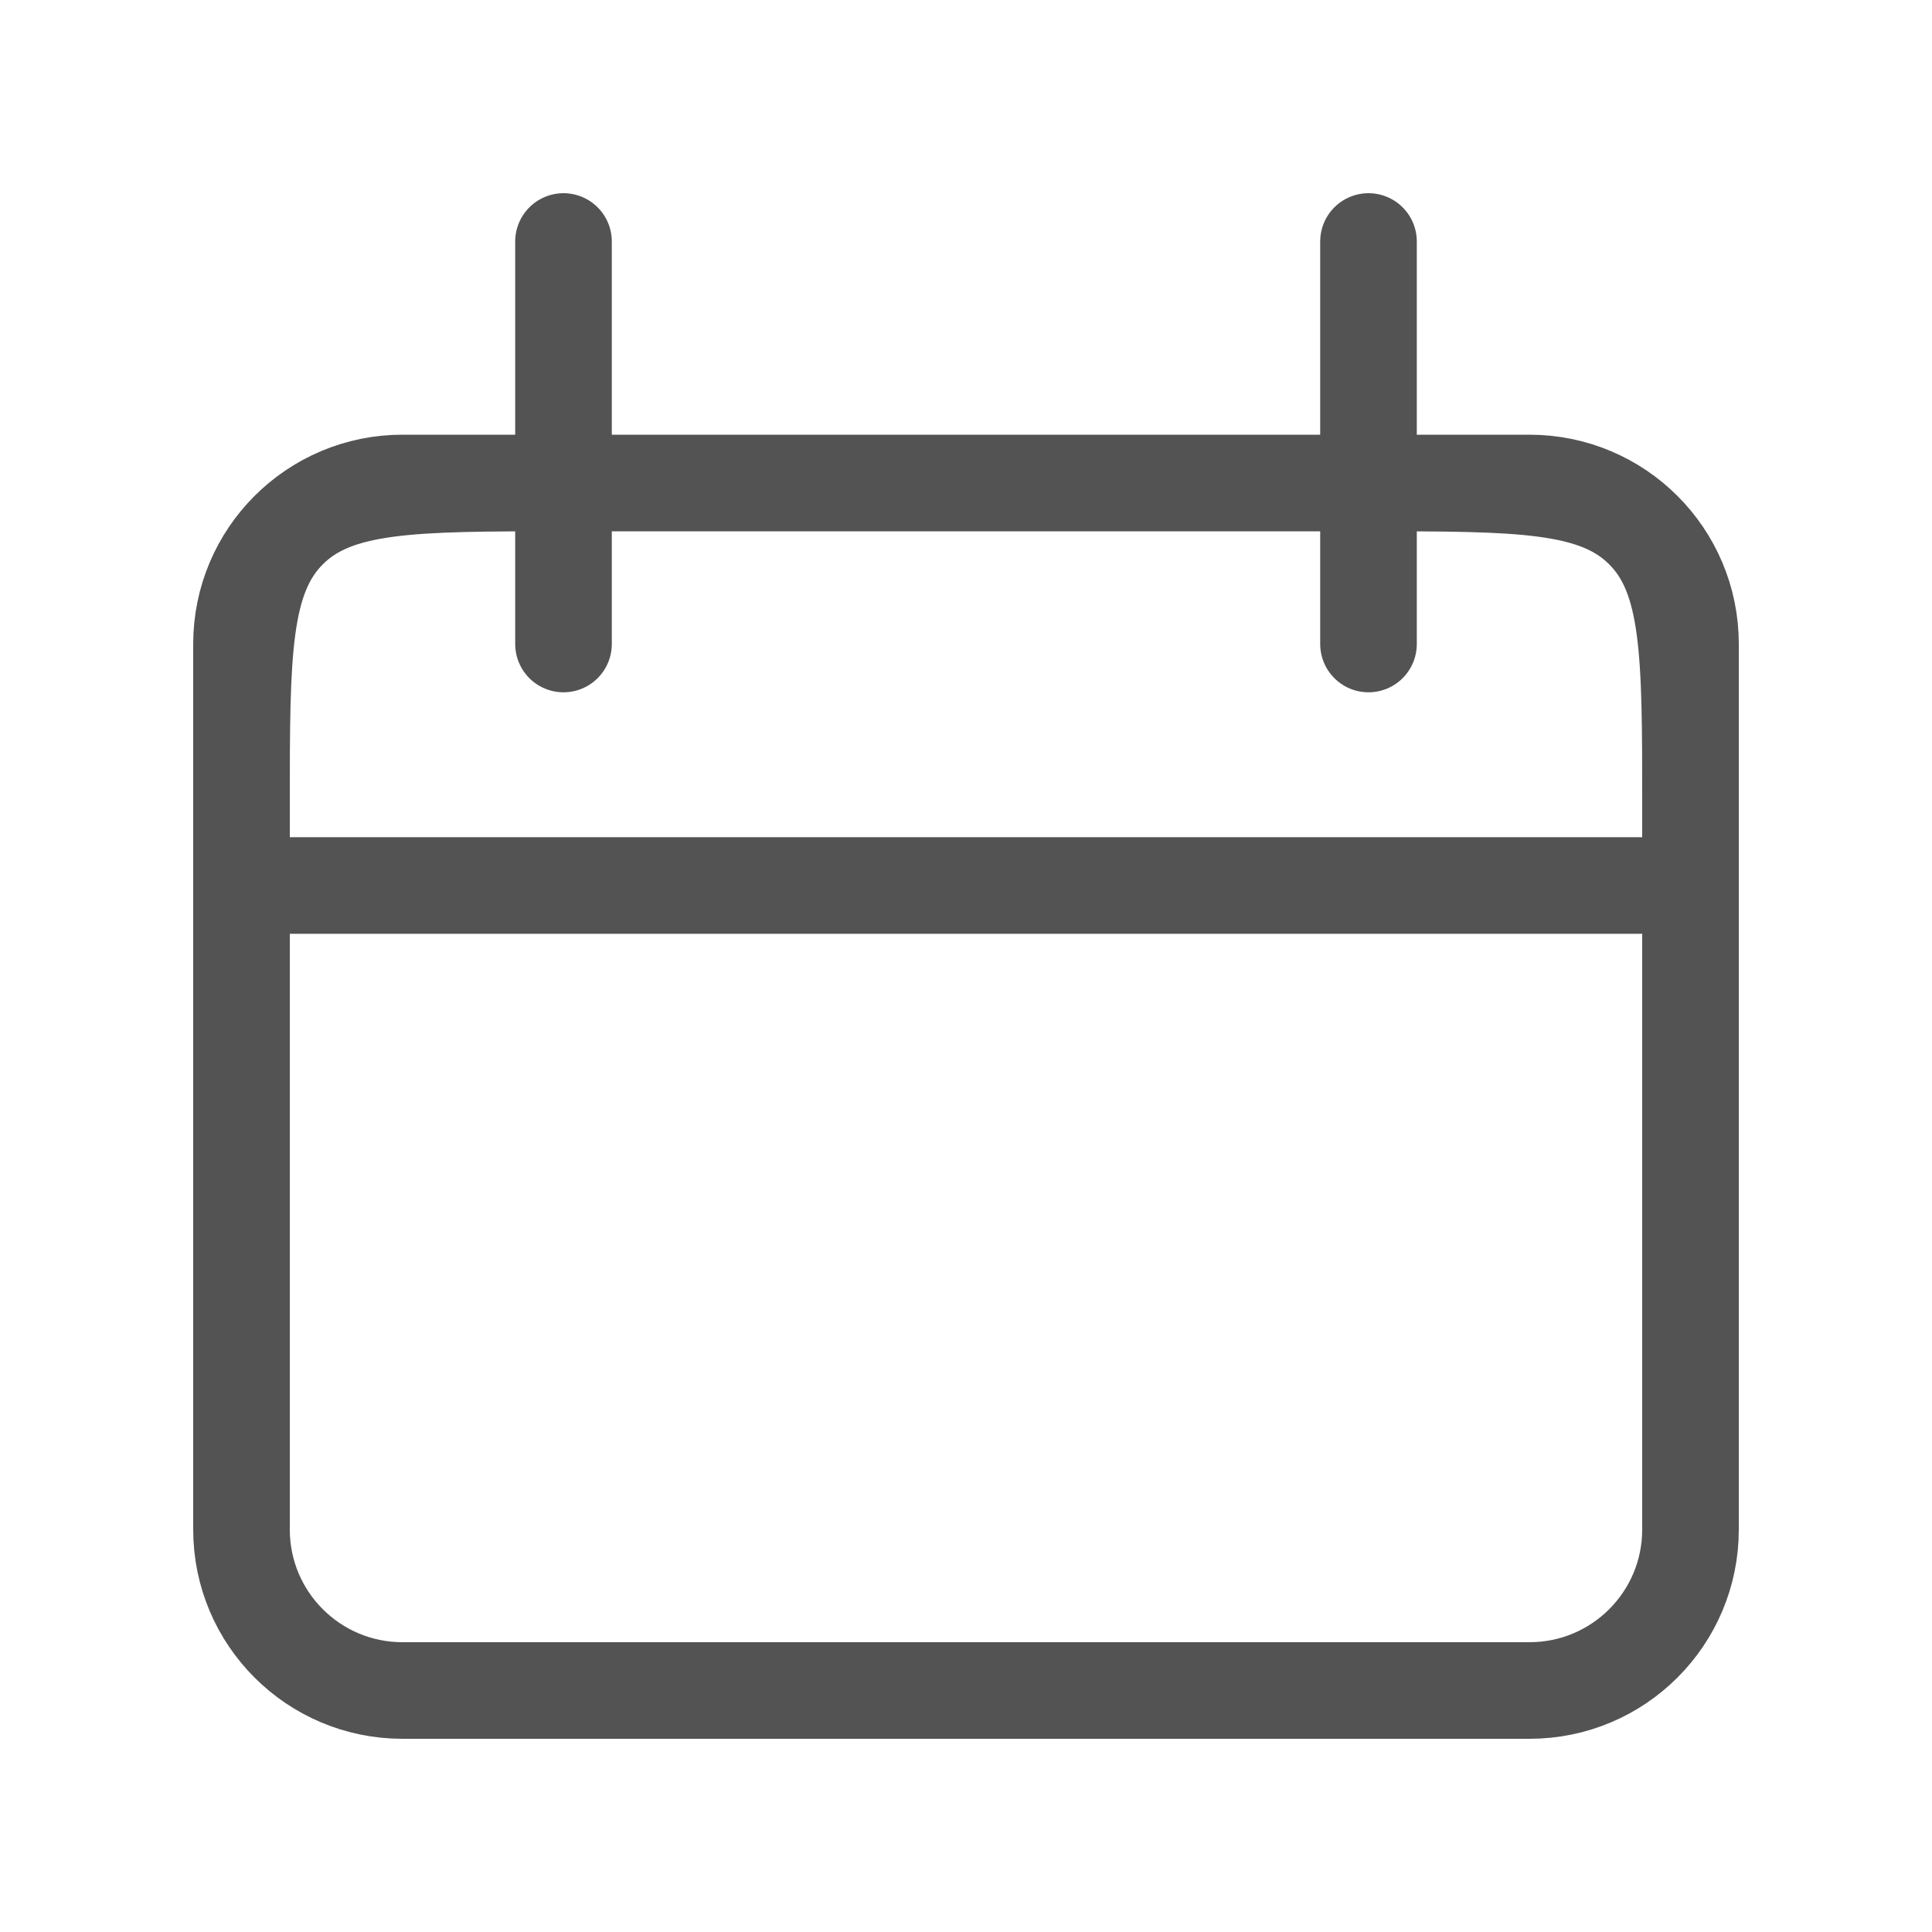 <svg width="24" height="24" viewBox="0 0 24 24" fill="none" xmlns="http://www.w3.org/2000/svg">
<path d="M7 3V8M17 3V8M3 10C3 8.114 3 7.172 3.586 6.586C4.172 6 5.114 6 7 6H17C18.886 6 19.828 6 20.414 6.586C21 7.172 21 8.114 21 10V11H3V10ZM5 6H19C20.105 6 21 6.895 21 8V19C21 20.105 20.105 21 19 21H5C3.895 21 3 20.105 3 19V8C3 6.895 3.895 6 5 6Z" stroke="#535353" stroke-width="1.2" stroke-linecap="round"/>
</svg>

